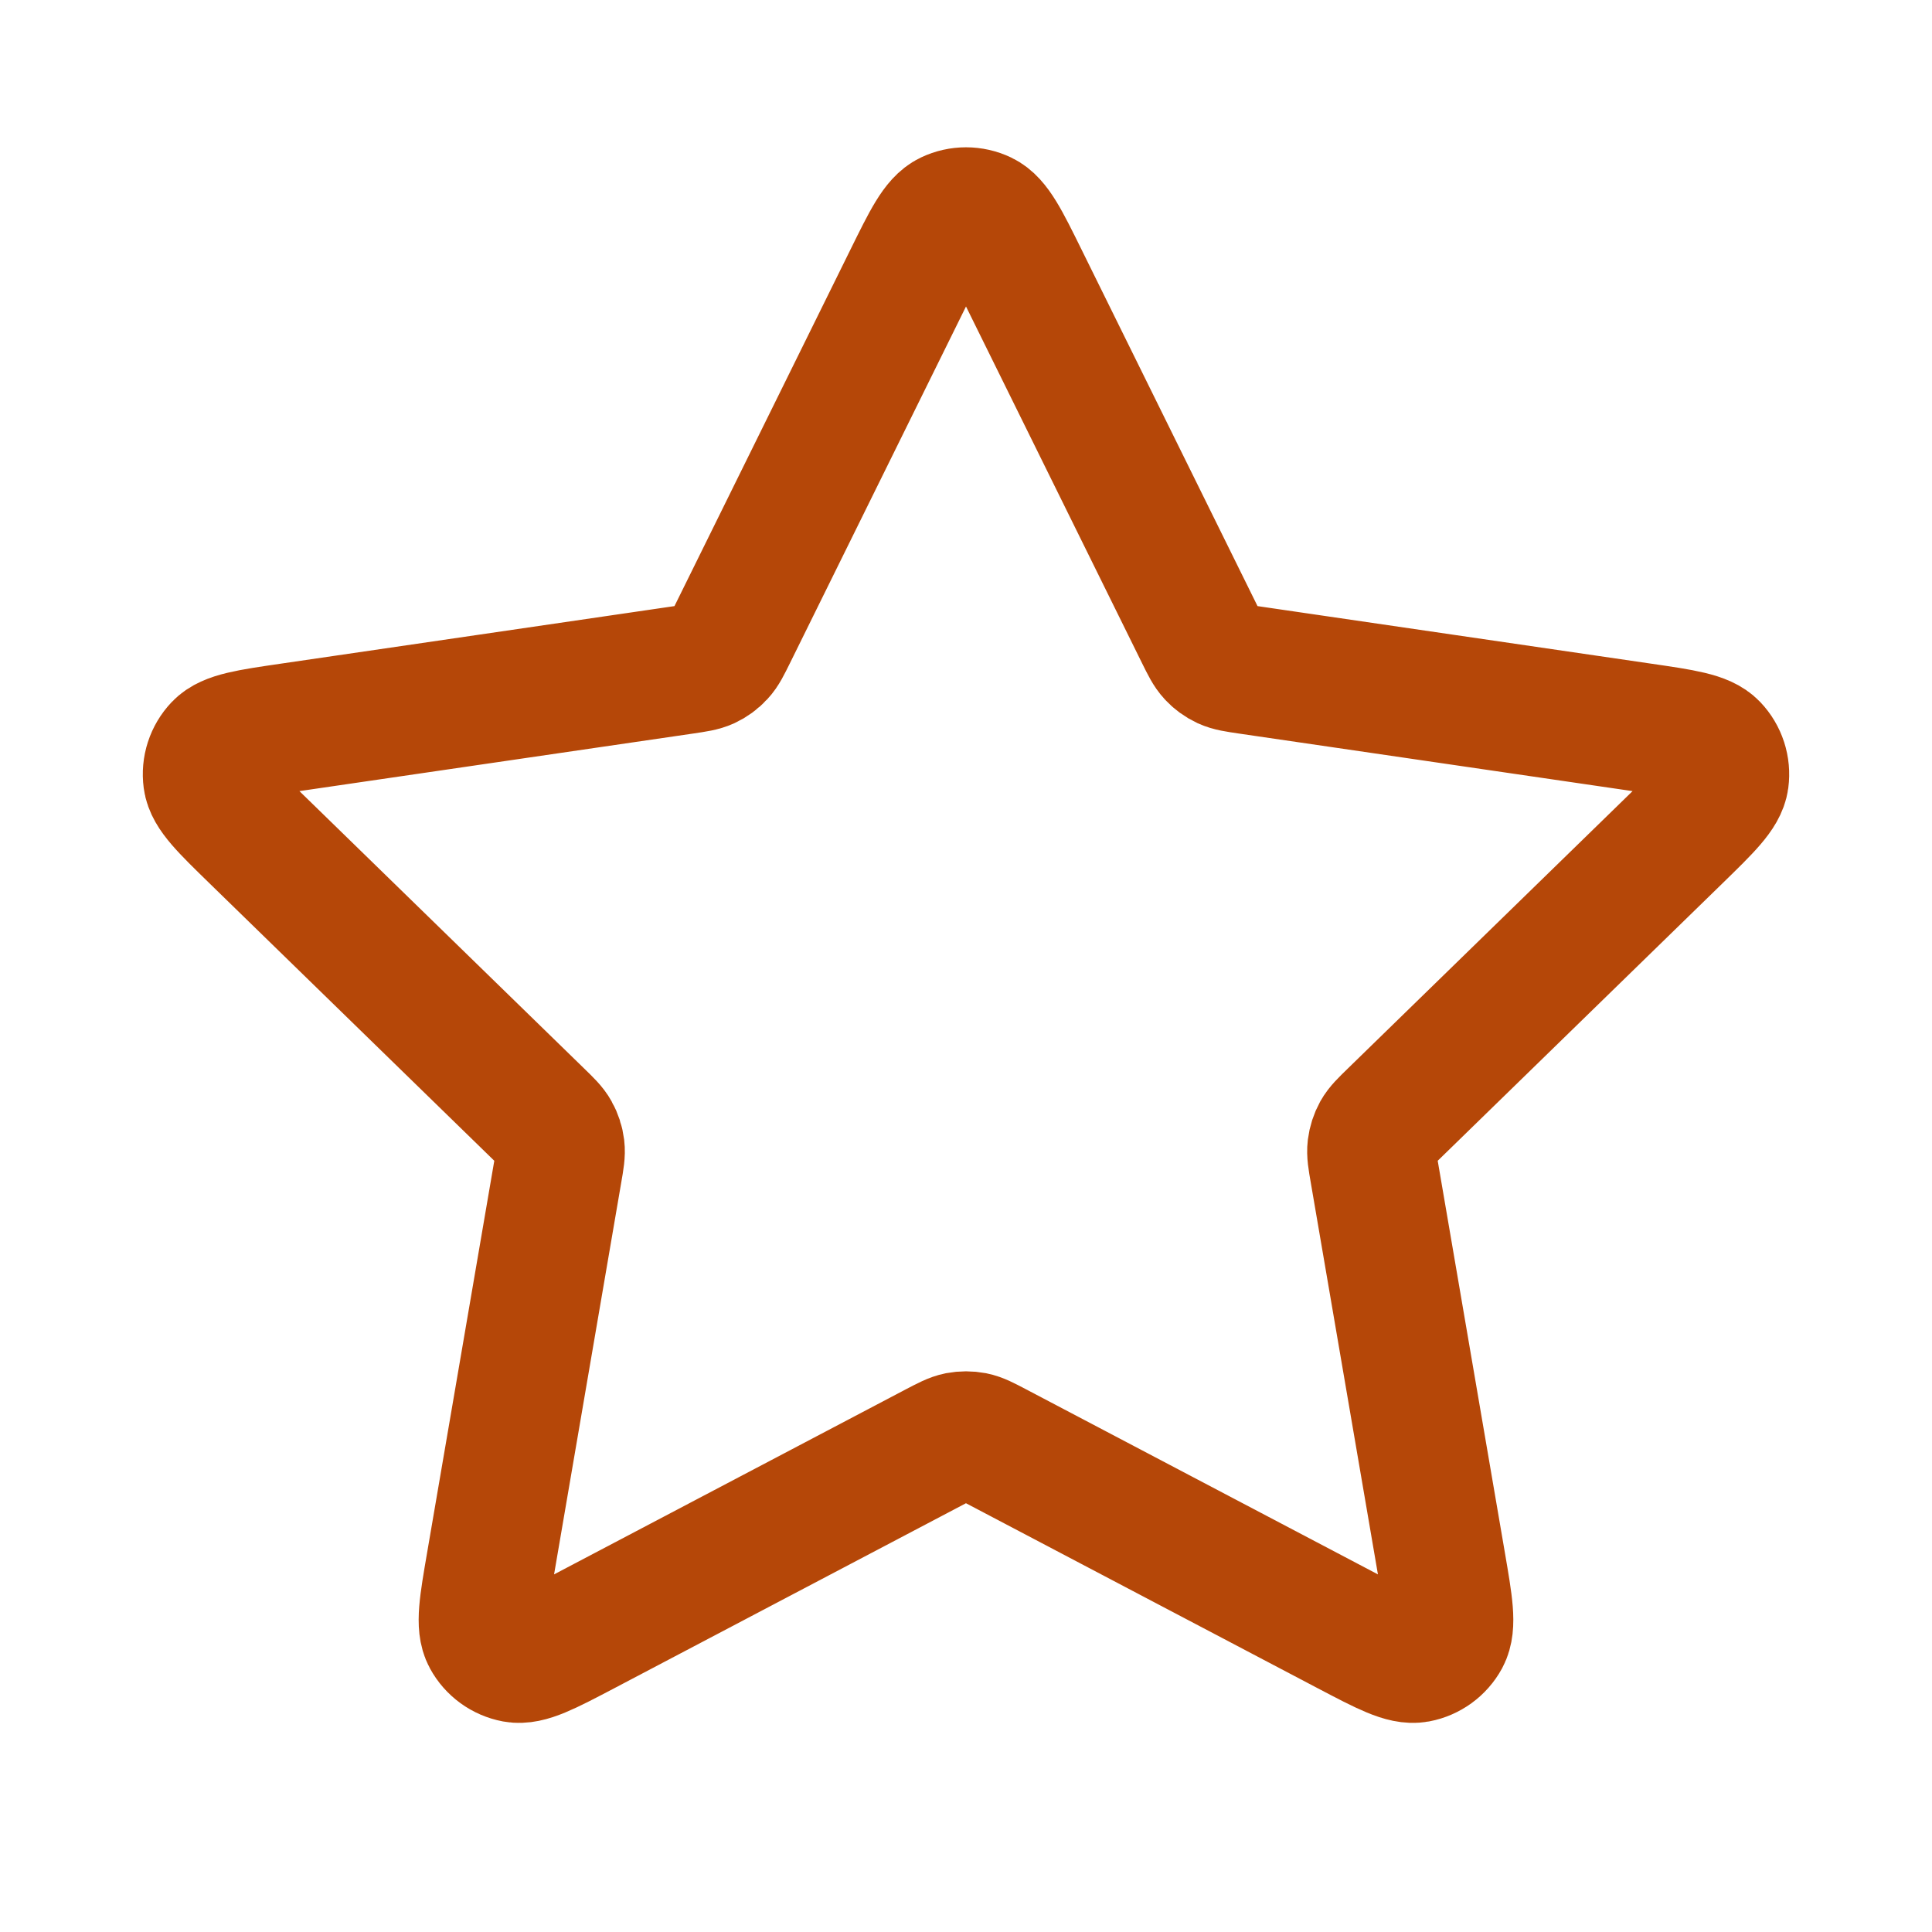 <svg width="30" height="30" viewBox="0 0 30 30" fill="none" xmlns="http://www.w3.org/2000/svg">
<path d="M14.103 4.317C14.391 3.733 14.535 3.441 14.731 3.348C14.901 3.267 15.099 3.267 15.269 3.348C15.464 3.441 15.609 3.733 15.897 4.317L18.63 9.854C18.715 10.026 18.758 10.113 18.82 10.179C18.875 10.239 18.941 10.287 19.014 10.321C19.097 10.359 19.192 10.373 19.382 10.401L25.496 11.295C26.14 11.389 26.462 11.436 26.611 11.593C26.741 11.73 26.802 11.918 26.777 12.105C26.748 12.319 26.515 12.546 26.049 13L21.627 17.308C21.489 17.442 21.42 17.509 21.375 17.589C21.336 17.66 21.311 17.738 21.301 17.818C21.29 17.909 21.306 18.004 21.339 18.193L22.382 24.278C22.492 24.919 22.547 25.24 22.444 25.431C22.354 25.596 22.194 25.712 22.009 25.747C21.796 25.786 21.508 25.635 20.931 25.332L15.465 22.457C15.295 22.368 15.21 22.323 15.12 22.305C15.041 22.29 14.959 22.29 14.88 22.305C14.79 22.323 14.705 22.368 14.534 22.457L9.069 25.332C8.492 25.635 8.204 25.786 7.991 25.747C7.806 25.712 7.646 25.596 7.556 25.431C7.452 25.24 7.508 24.919 7.618 24.278L8.661 18.193C8.694 18.004 8.71 17.909 8.699 17.818C8.689 17.738 8.664 17.66 8.624 17.589C8.58 17.509 8.511 17.442 8.373 17.308L3.951 13C3.485 12.546 3.251 12.319 3.223 12.105C3.198 11.918 3.259 11.73 3.389 11.593C3.538 11.436 3.86 11.389 4.504 11.295L10.618 10.401C10.808 10.373 10.903 10.359 10.986 10.321C11.059 10.287 11.125 10.239 11.18 10.179C11.242 10.113 11.285 10.026 11.37 9.854L14.103 4.317Z" stroke="#B54708" stroke-width="2" stroke-linecap="round" stroke-linejoin="round"/>
</svg>
